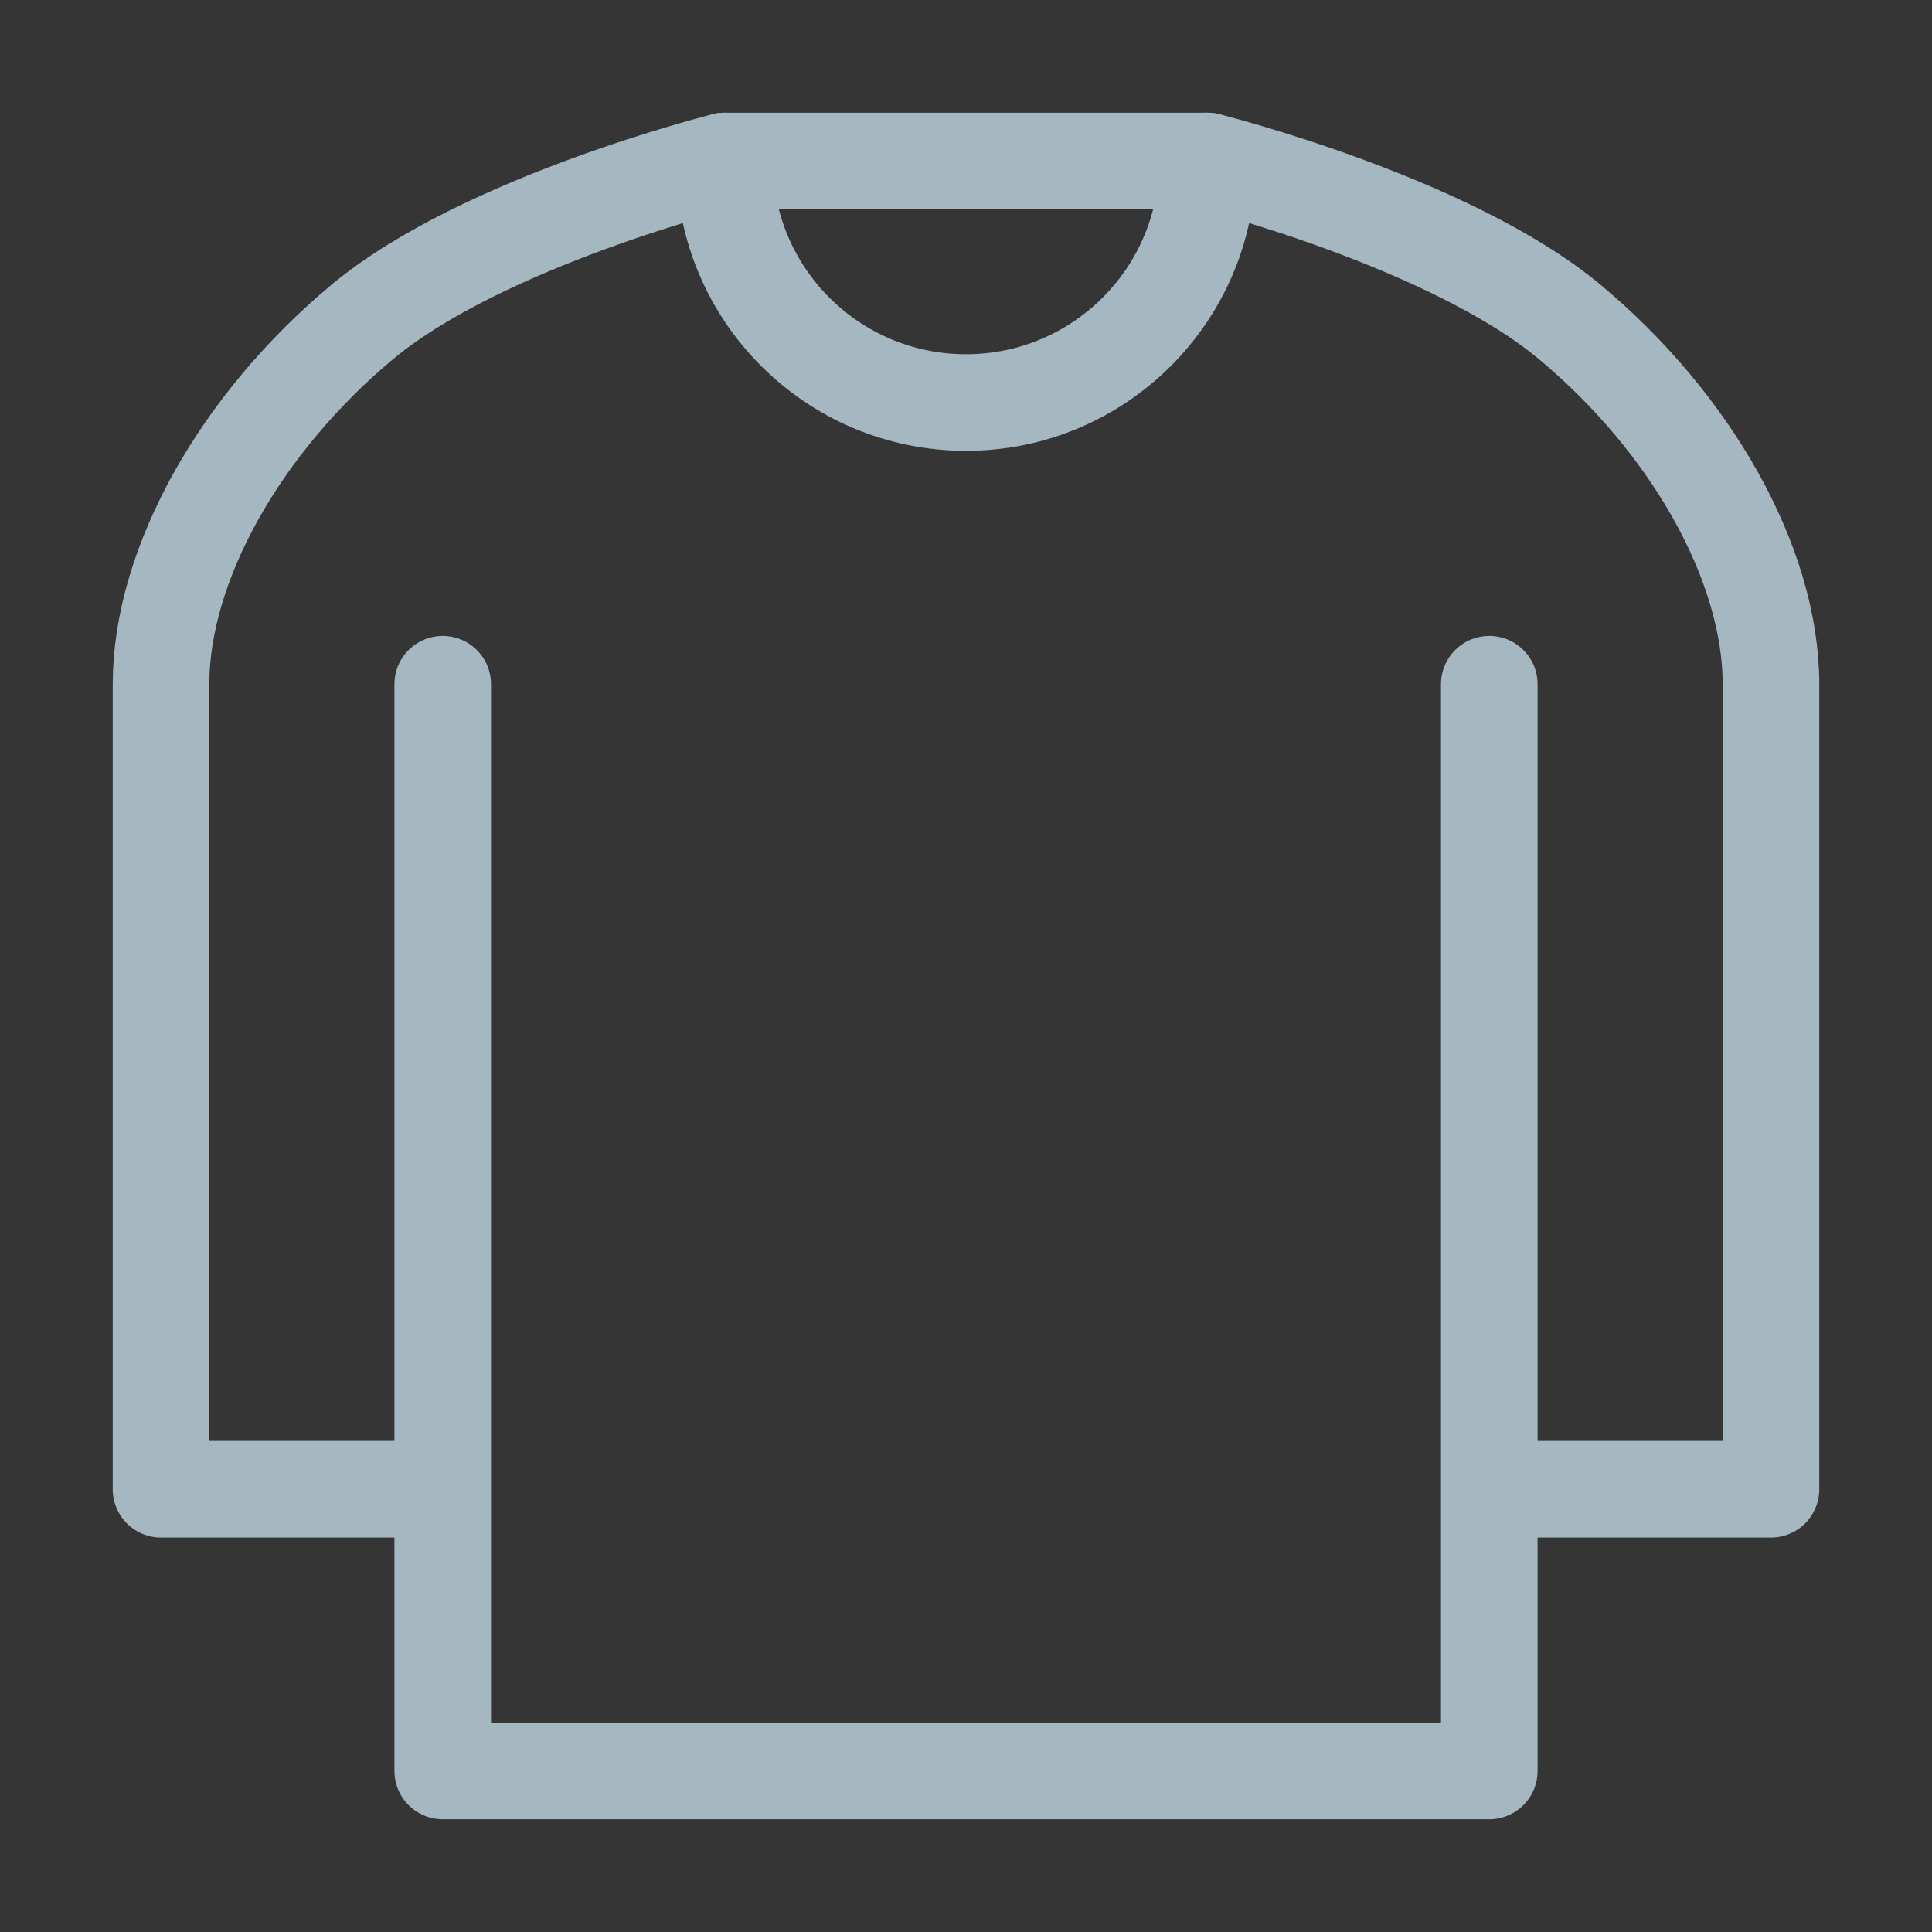 <?xml version="1.0" encoding="UTF-8"?>
<svg width="20px" height="20px" viewBox="0 0 20 20" version="1.1" xmlns="http://www.w3.org/2000/svg" xmlns:xlink="http://www.w3.org/1999/xlink">
    <rect x="0" y="0" width="20" height="20" fill="#333333" stroke="none"/>
    <title>clothes-crew-neck</title>
    <g id="Page-1" stroke="none" stroke-width="1" fill="none" fill-rule="evenodd">
        <g id="clothes-crew-neck">
            <rect id="Rectangle" fill-opacity="0.01" fill="#FFFFFF" fill-rule="nonzero" x="0" y="0" width="20" height="20"></rect>
            <path d="M15.417,7.083 L15.417,15.417 M4.583,15.417 L4.583,18.333 L15.417,18.333 L15.417,15.417 M4.583,15.417 L1.667,15.417 L1.667,7.083 C1.667,5.833 2.5,4.375 3.75,3.333 C5,2.292 7.5,1.667 7.5,1.667 L12.5,1.667 C12.5,1.667 15,2.292 16.25,3.333 C17.5,4.375 18.333,5.833 18.333,7.083 L18.333,15.417 L15.417,15.417 M4.583,15.417 L4.583,7.083" id="Shape" stroke="#A5B7C0" stroke-linecap="round" stroke-linejoin="round"></path>
            <path d="M12.5,1.667 C12.5,3.047 11.381,4.167 10,4.167 C8.619,4.167 7.5,3.047 7.5,1.667" id="Path" stroke="#A5B7C0" stroke-linecap="round" stroke-linejoin="round"></path>
        </g>
    </g>
</svg>